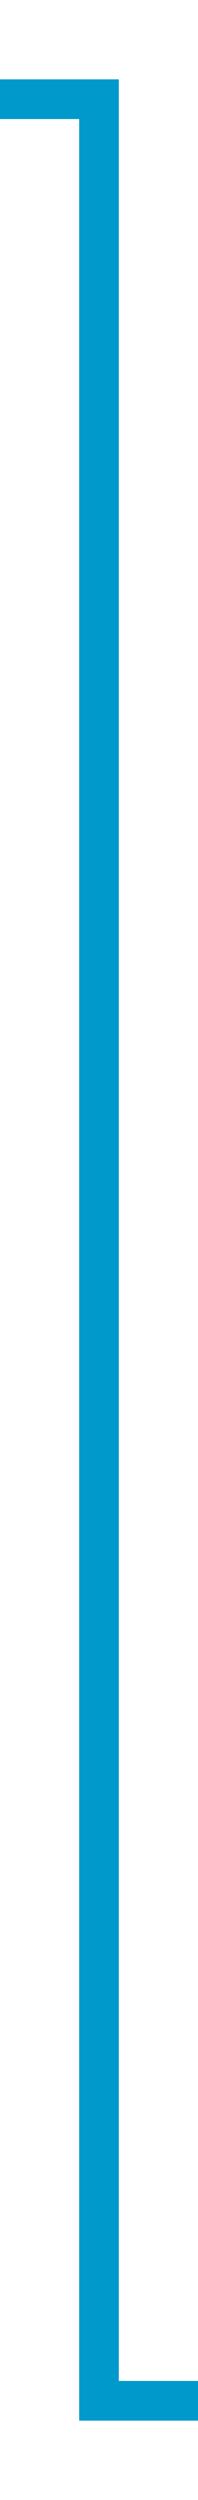 ﻿<?xml version="1.0" encoding="utf-8"?>
<svg version="1.1" xmlns:xlink="http://www.w3.org/1999/xlink" width="10px" height="126px" preserveAspectRatio="xMidYMin meet" viewBox="1378 227  8 126" xmlns="http://www.w3.org/2000/svg">
  <path d="M 1426 348  L 1382 348  L 1382 232  L 1025 232  L 1025 293  " stroke-width="2" stroke="#0099cc" fill="none" />
  <path d="M 1029.293 287.893  L 1025 292.186  L 1020.707 287.893  L 1019.293 289.307  L 1024.293 294.307  L 1025 295.014  L 1025.707 294.307  L 1030.707 289.307  L 1029.293 287.893  Z " fill-rule="nonzero" fill="#0099cc" stroke="none" />
</svg>